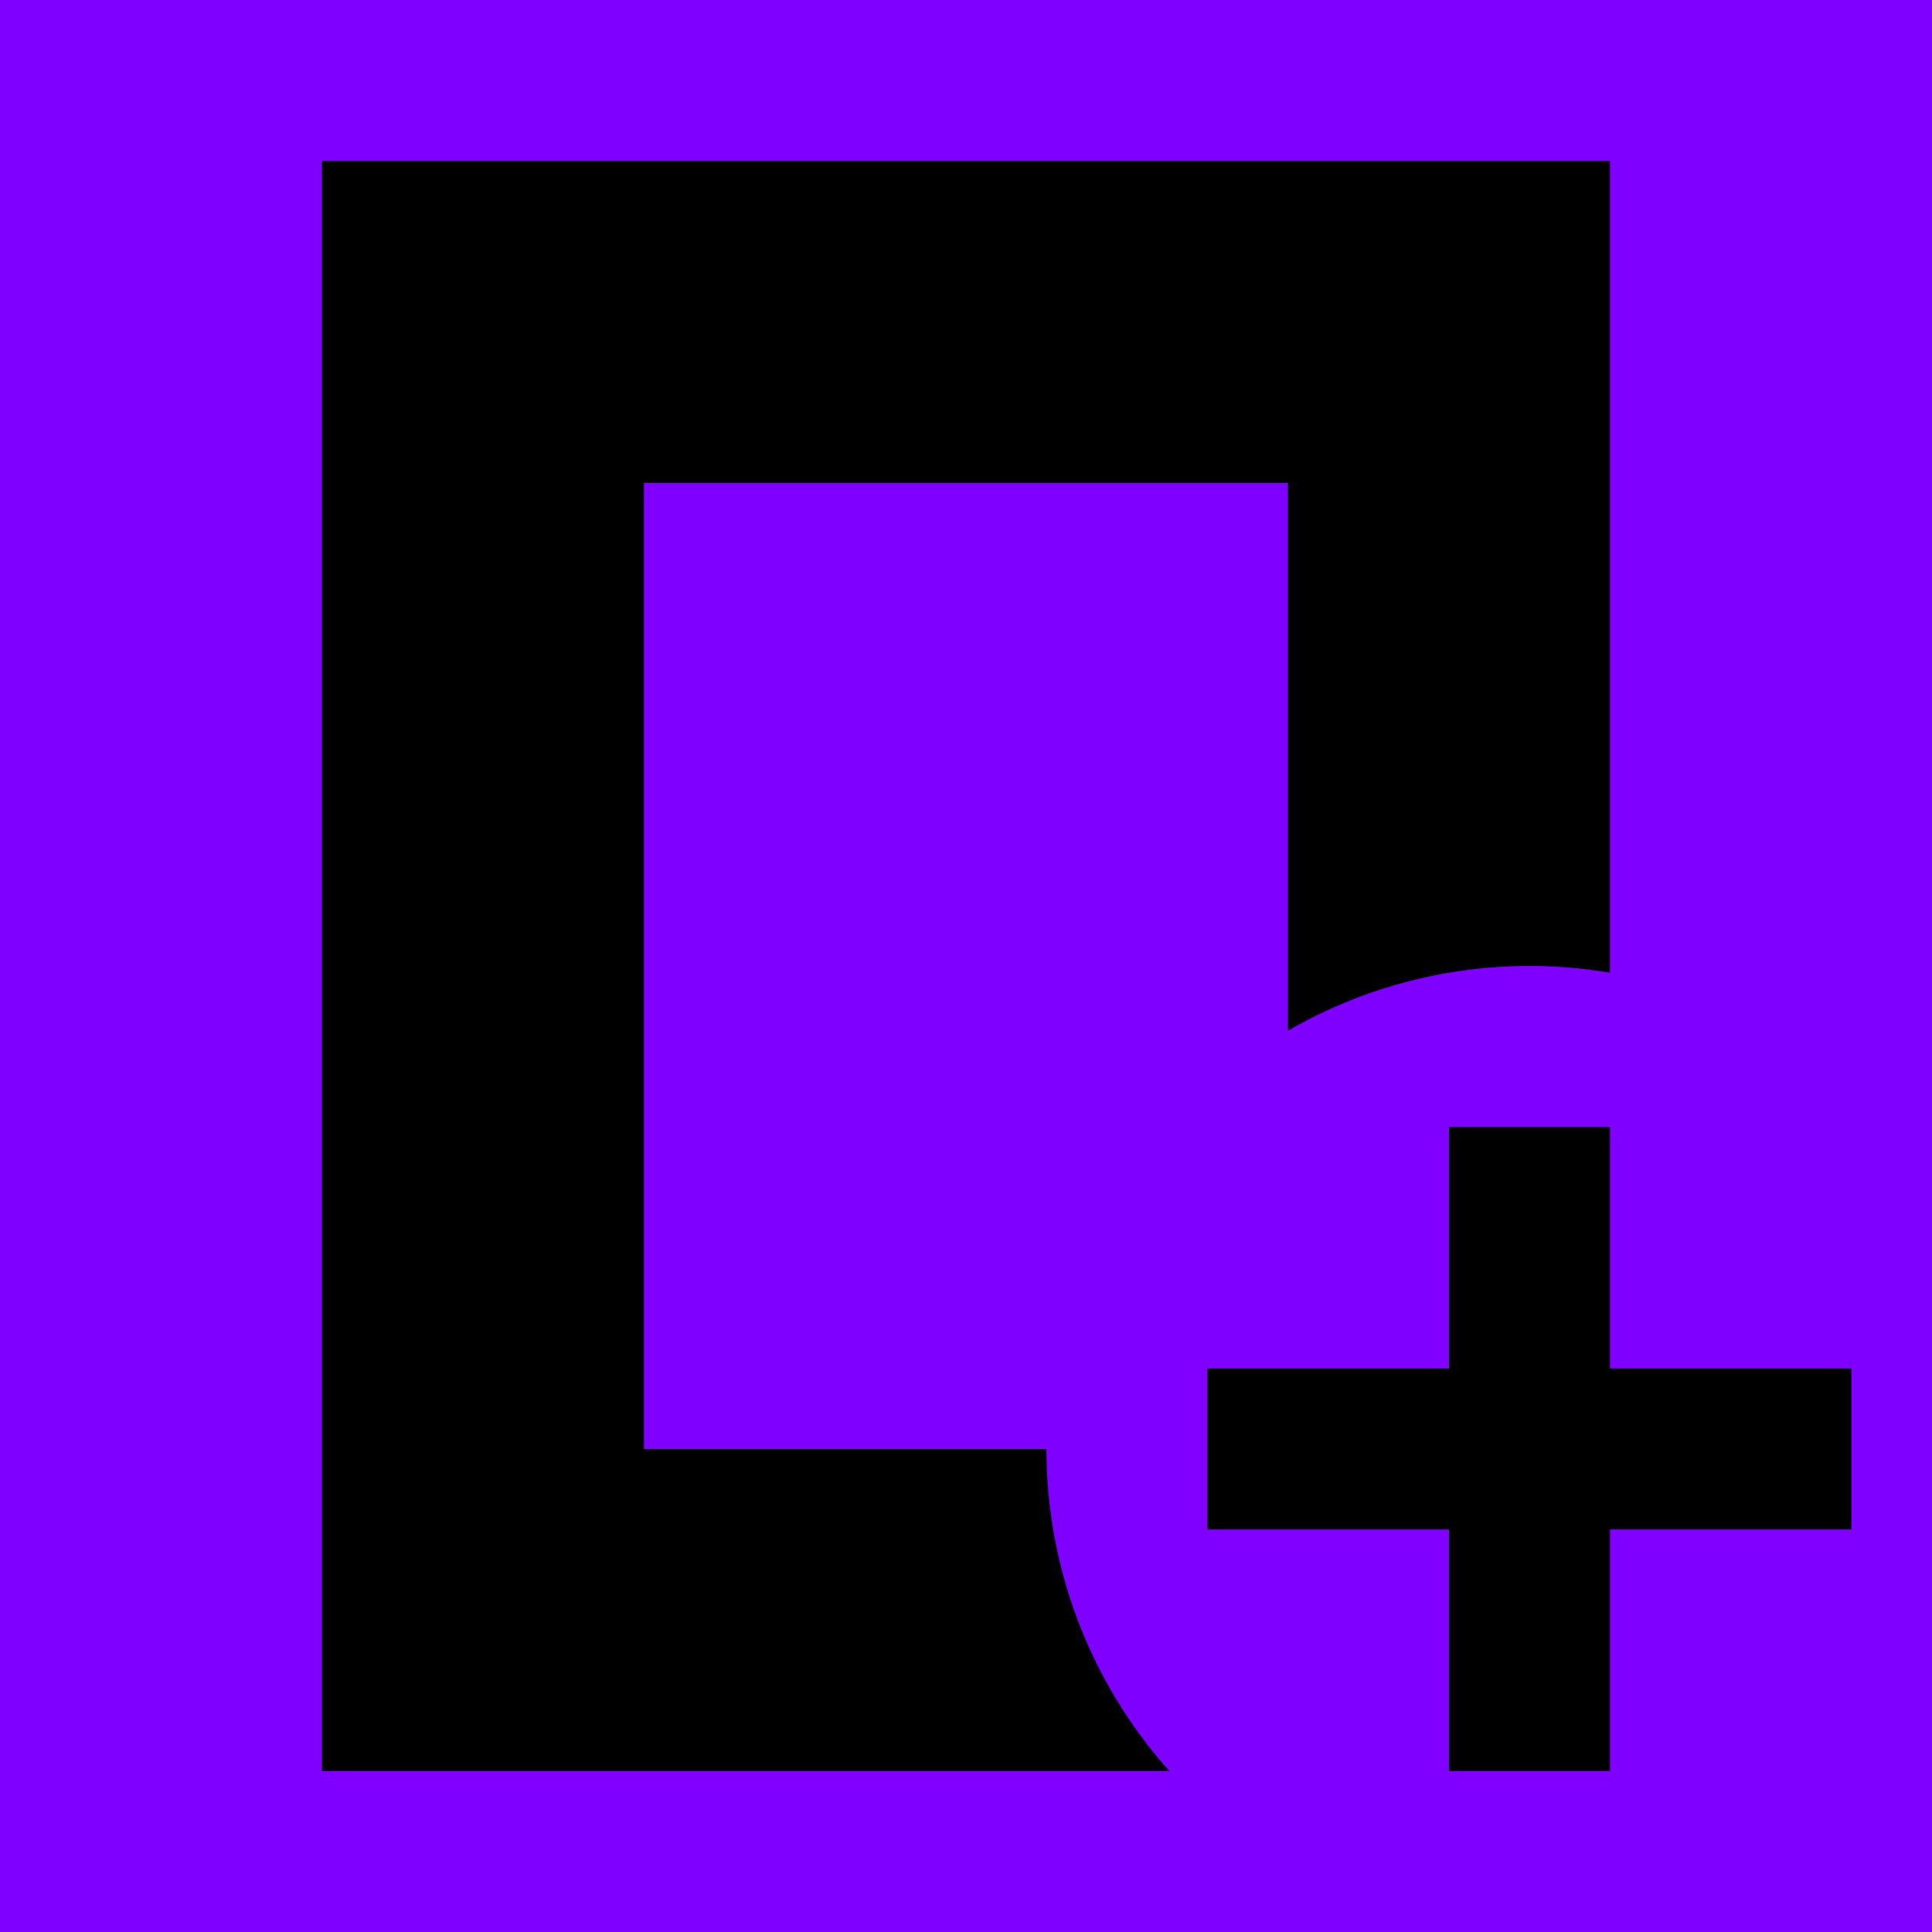 <?xml version="1.0" encoding="UTF-8" standalone="no"?>
<svg
   viewBox="0 0 24 24"
   version="1.1"
   id="svg2"
   sodipodi:docname="favicon.svg"
   inkscape:version="1.4.2 (ebf0e940, 2025-05-08)"
   xmlns:inkscape="http://www.inkscape.org/namespaces/inkscape"
   xmlns:sodipodi="http://sodipodi.sourceforge.net/DTD/sodipodi-0.dtd"
   xmlns="http://www.w3.org/2000/svg"
   xmlns:svg="http://www.w3.org/2000/svg">
  <defs
     id="defs2" />
  <sodipodi:namedview
     id="namedview2"
     pagecolor="#505050"
     bordercolor="#eeeeee"
     borderopacity="1"
     inkscape:showpageshadow="0"
     inkscape:pageopacity="0"
     inkscape:pagecheckerboard="0"
     inkscape:deskcolor="#d1d1d1"
     inkscape:zoom="24.336258"
     inkscape:cx="16.272017"
     inkscape:cy="11.300012"
     inkscape:window-width="1920"
     inkscape:window-height="1027"
     inkscape:window-x="0"
     inkscape:window-y="25"
     inkscape:window-maximized="1"
     inkscape:current-layer="svg2" />
  <rect
     style="fill:#7f00ff;fill-opacity:1;stroke:none;stroke-width:0.5;stroke-linecap:round;stroke-linejoin:round;stroke-dasharray:none;stroke-opacity:1"
     id="rect3"
     width="24"
     height="24"
     x="0"
     y="0" />
  <path
     fill="white"
     d="M 4 2 L 4 22 L 14.527 22 A 6 6 0 0 1 13 18 L 8 18 L 8 6 L 16 6 L 16 12.805 A 6 6 0 0 1 19 12 A 6 6 0 0 1 20 12.084 L 20 2 L 4 2 z "
     id="path1"
     style="stroke:none;stroke-opacity:1;fill:#000000;fill-opacity:1;stroke-width:0.5;stroke-dasharray:none;stroke-linecap:round;stroke-linejoin:round" />
  <path
     fill="white"
     d="m 15,17 h 3 v -3 h 2 v 3 h 3 v 2 h -3 v 3 h -2 v -3 h -3 z"
     id="path2"
     style="stroke:none;stroke-opacity:1;stroke-width:0.5;stroke-dasharray:none;fill:#000000;fill-opacity:1;stroke-linecap:round;stroke-linejoin:round" />
</svg>
